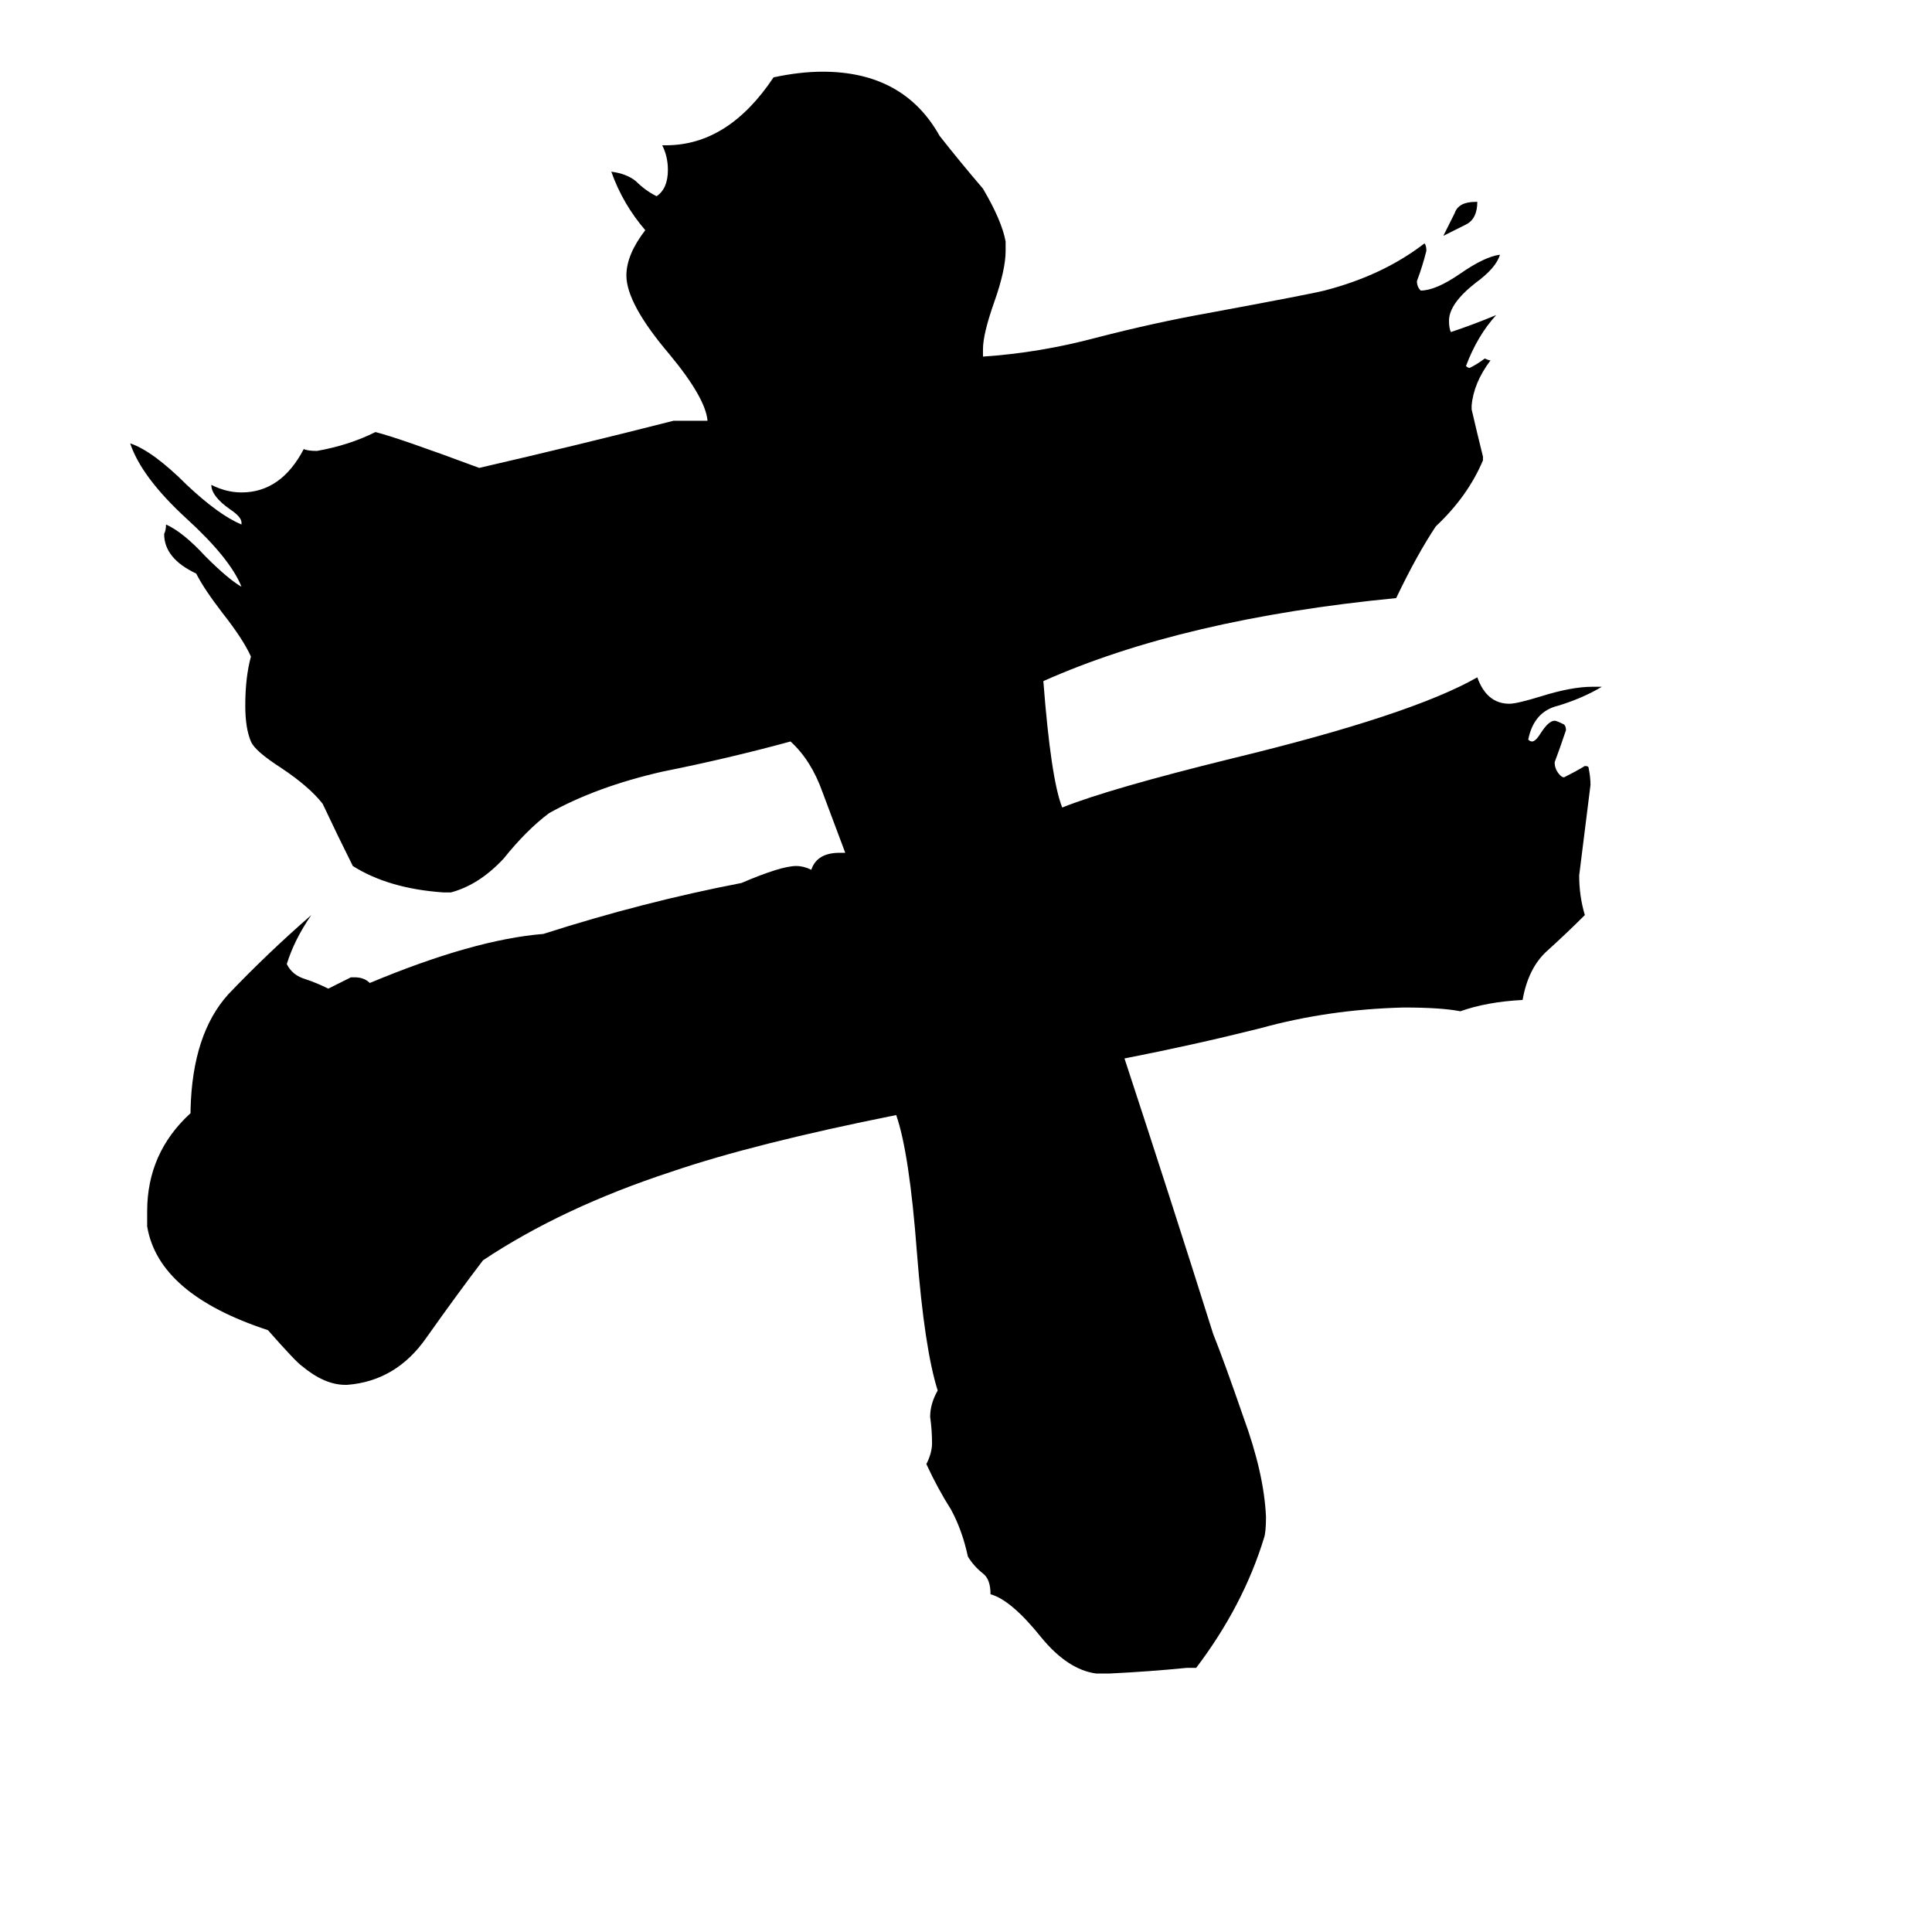 <svg xmlns="http://www.w3.org/2000/svg" viewBox="0 -800 1024 1024">
	<path fill="#000000" d="M782 -693H783Q783 -684 777 -681Q771 -678 765 -675Q768 -681 771 -687Q773 -693 782 -693ZM634 84H629Q609 86 588 87H581Q566 85 552 68Q536 48 525 45Q525 37 521 34Q516 30 513 25Q510 11 504 0Q497 -11 491 -24Q494 -30 494 -35Q494 -42 493 -49Q493 -56 497 -63Q490 -85 486 -136Q482 -189 475 -209Q400 -194 356 -179Q298 -160 256 -132Q243 -115 226 -91Q210 -68 184 -66H183Q172 -66 160 -76Q157 -78 142 -95Q84 -114 78 -150V-158Q78 -189 101 -210V-212Q102 -252 121 -273Q142 -295 165 -315Q156 -302 152 -289Q155 -283 162 -281Q168 -279 174 -276Q180 -279 186 -282H188Q193 -282 196 -279Q251 -302 288 -305Q341 -322 393 -332Q414 -341 422 -341Q426 -341 430 -339Q433 -348 445 -348H448Q442 -364 436 -380Q430 -397 419 -407Q386 -398 351 -391Q316 -383 291 -369Q279 -360 267 -345Q254 -331 239 -327H235Q206 -329 187 -341Q179 -357 171 -374Q164 -383 149 -393Q135 -402 133 -407Q130 -414 130 -426Q130 -441 133 -452Q129 -461 118 -475Q108 -488 104 -496Q87 -504 87 -517Q88 -519 88 -522Q97 -518 109 -505Q121 -493 128 -489Q122 -504 99 -525Q75 -547 69 -565Q81 -561 99 -543Q116 -527 128 -522V-523Q128 -526 122 -530Q112 -537 112 -543Q120 -539 128 -539Q149 -539 161 -562Q163 -561 168 -561Q185 -564 199 -571Q211 -568 254 -552Q306 -564 357 -577H375Q374 -589 355 -612Q332 -639 332 -654Q332 -665 342 -678Q330 -692 324 -709Q332 -708 337 -704Q342 -699 348 -696Q354 -700 354 -710Q354 -717 351 -723H353Q386 -723 410 -759Q424 -762 436 -762Q479 -762 498 -728Q509 -714 521 -700Q531 -683 533 -672V-667Q533 -657 527 -640Q521 -623 521 -615V-611Q551 -613 581 -621Q612 -629 640 -634Q694 -644 702 -646Q733 -654 755 -671Q756 -670 756 -667Q754 -659 751 -651Q751 -648 753 -646Q761 -646 774 -655Q787 -664 795 -665Q793 -658 782 -650Q768 -639 768 -630Q768 -626 769 -624Q781 -628 793 -633Q783 -622 777 -606Q778 -605 779 -605Q783 -607 787 -610Q789 -609 790 -609Q781 -597 780 -585V-583Q783 -570 786 -558V-556Q778 -537 761 -521Q751 -506 740 -483Q627 -472 553 -439Q557 -387 563 -372Q588 -382 653 -398Q748 -421 783 -441Q788 -427 800 -427Q804 -427 817 -431Q833 -436 844 -436H849Q839 -430 826 -426Q813 -423 810 -408Q811 -407 812 -407Q814 -407 817 -412Q821 -418 824 -418Q825 -418 829 -416Q830 -415 830 -413Q827 -404 824 -396Q824 -392 827 -389Q828 -388 829 -388Q835 -391 840 -394Q842 -394 842 -393Q843 -388 843 -384Q840 -360 837 -336Q837 -325 840 -315Q830 -305 820 -296Q810 -287 807 -270Q788 -269 774 -264Q764 -266 744 -266Q704 -265 668 -255Q632 -246 596 -239Q620 -166 643 -93Q649 -78 659 -49Q670 -19 671 4Q671 12 670 15Q659 51 634 84Z"/>
</svg>